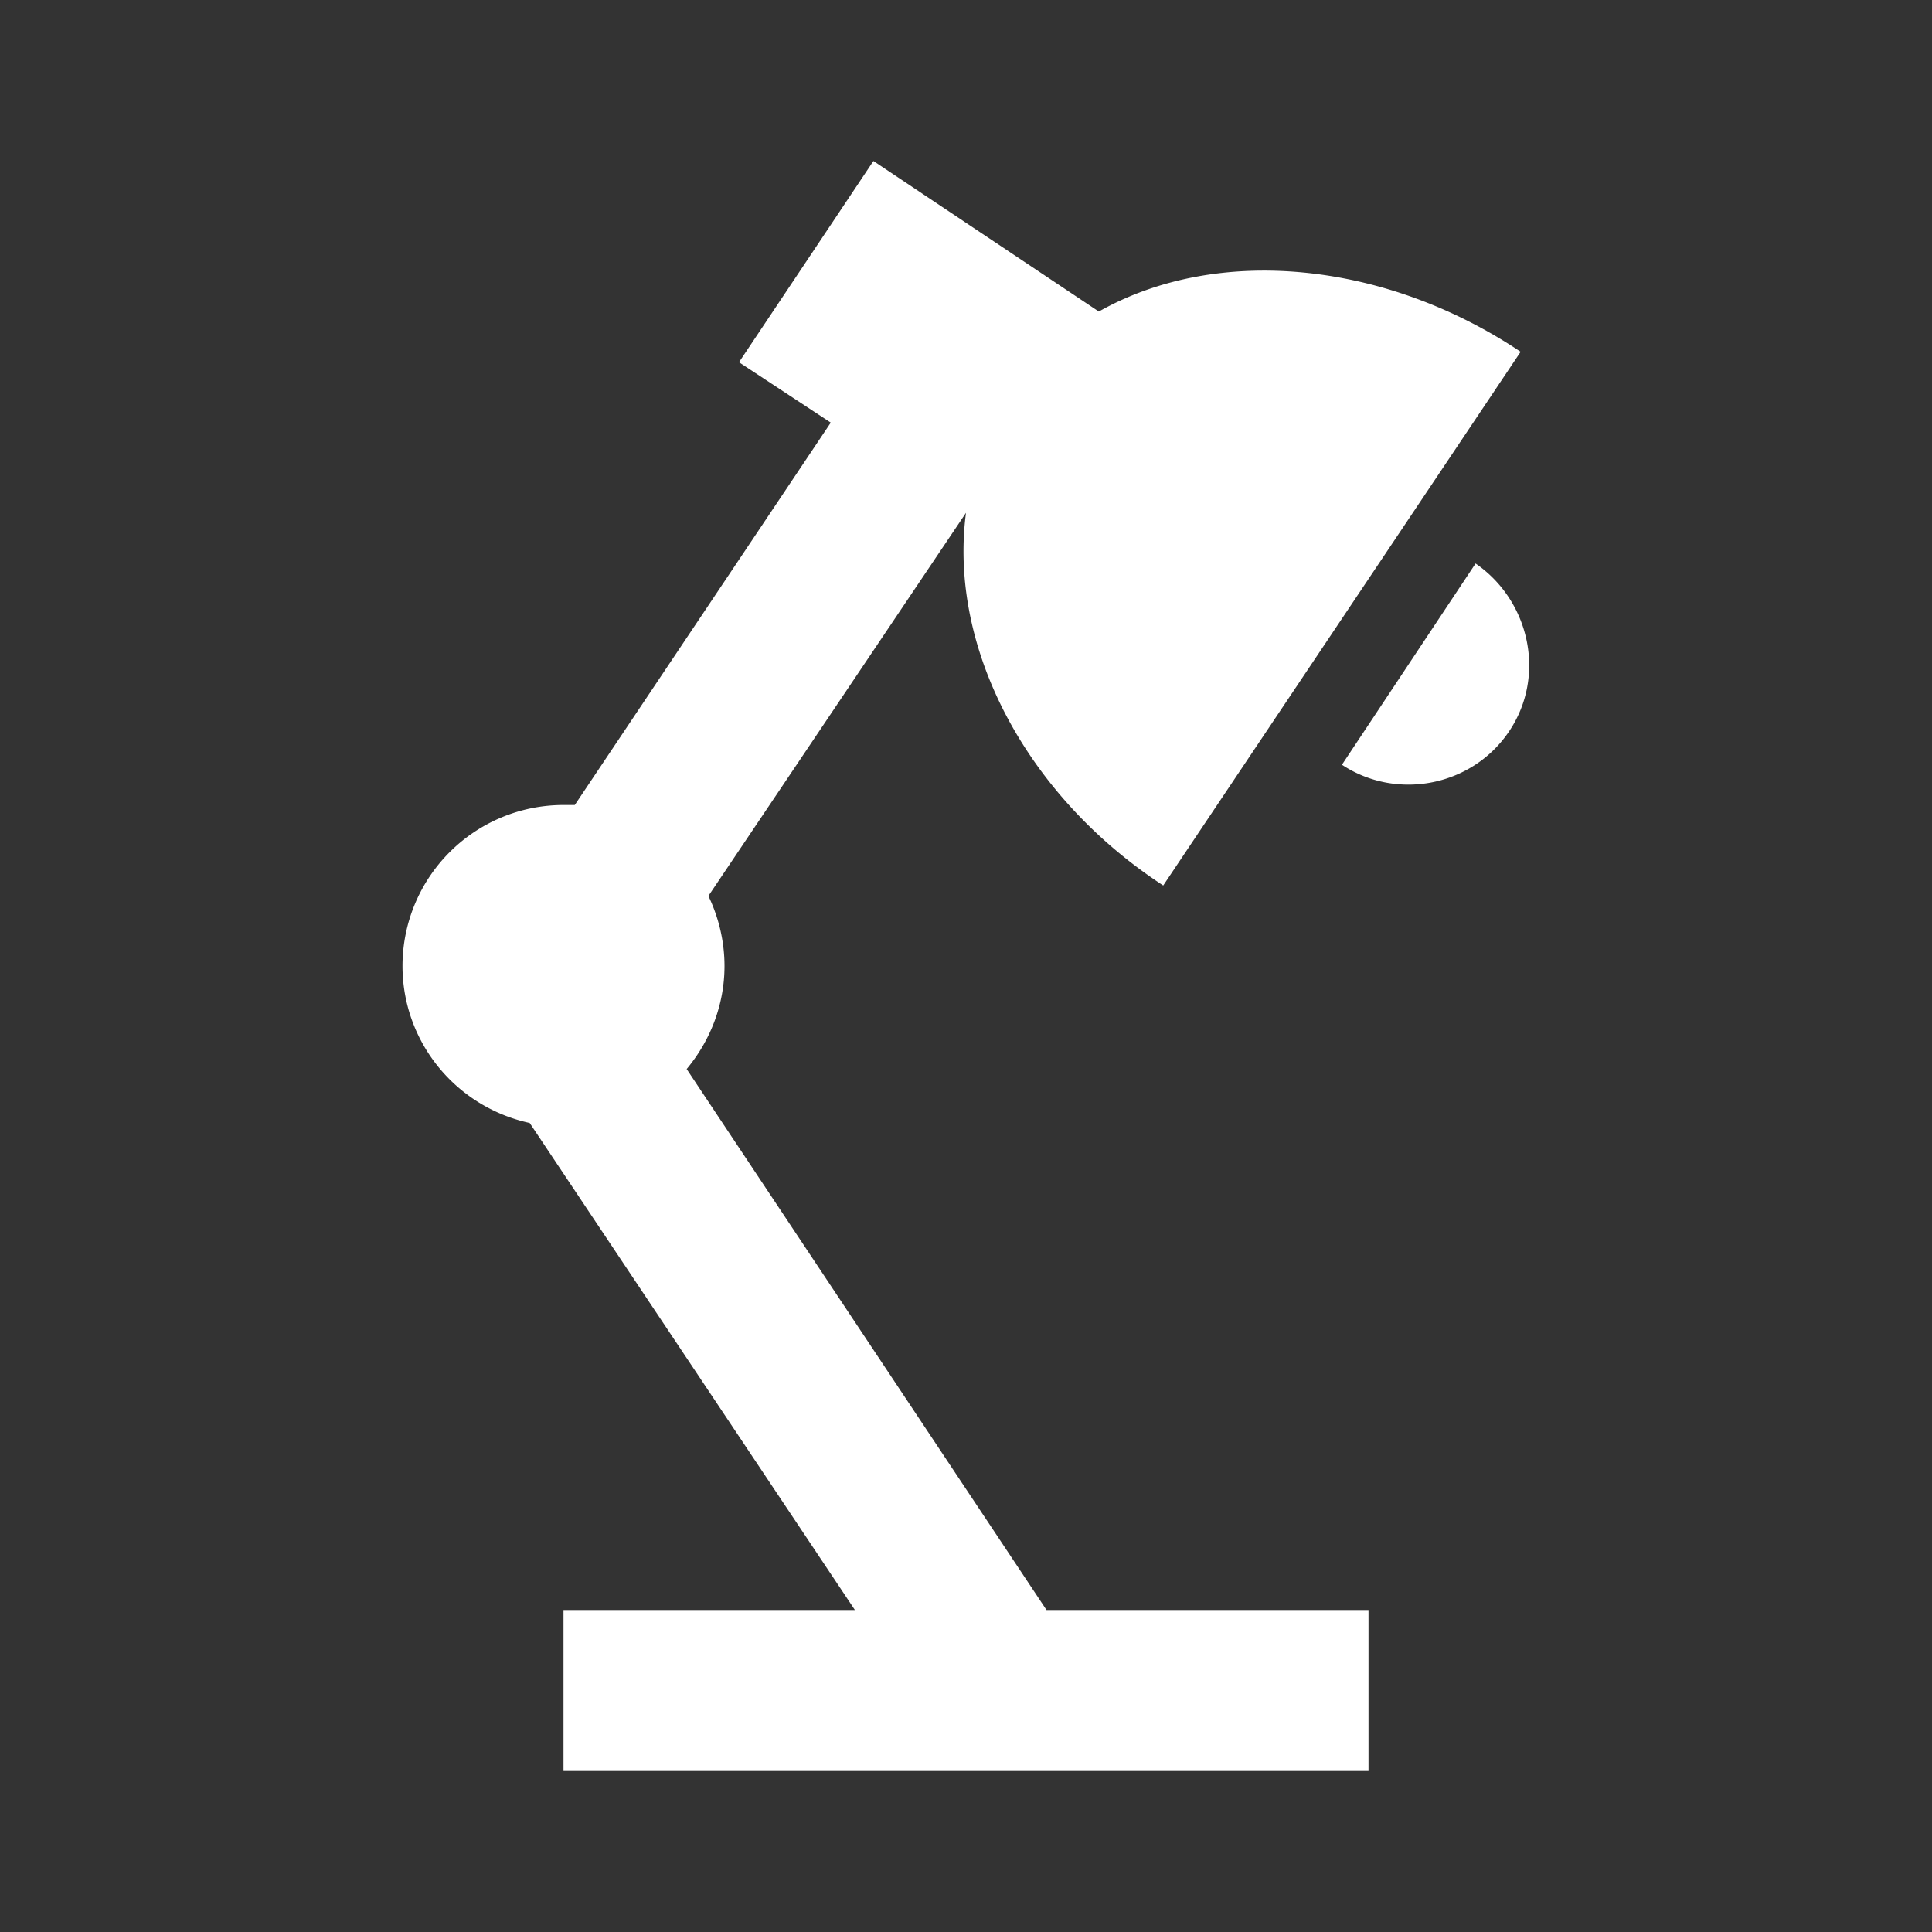 <?xml version="1.0" encoding="UTF-8"?><!DOCTYPE svg PUBLIC "-//W3C//DTD SVG 1.1//EN" "http://www.w3.org/Graphics/SVG/1.1/DTD/svg11.dtd"><svg xmlns="http://www.w3.org/2000/svg" xmlns:xlink="http://www.w3.org/1999/xlink" version="1.1" id="mdi-desk-lamp" width="24" height="24" viewBox="0 0 24 24"><rect x="0" y="0" width="24" height="24" fill="#333333" stroke="none"/><path fill="white" d="M10.85,2L9.18,4.5L10.32,5.25L7.14,10C7.1,10 7.05,10 7,10A2,2 0 0,0 5,12C5,12.94 5.66,13.75 6.58,13.95L10.62,20H7V22H17V20H13L8.53,13.28C8.83,12.92 9,12.47 9,12C9,11.7 8.93,11.4 8.8,11.13L12,6.37C11.78,8.05 12.75,9.89 14.45,11L18.89,4.37C17.2,3.24 15.12,3.04 13.65,3.87L10.85,2M18.33,7L16.67,9.5C17.35,9.95 18.29,9.77 18.75,9.08C19.21,8.39 19,7.46 18.33,7Z" /></svg>